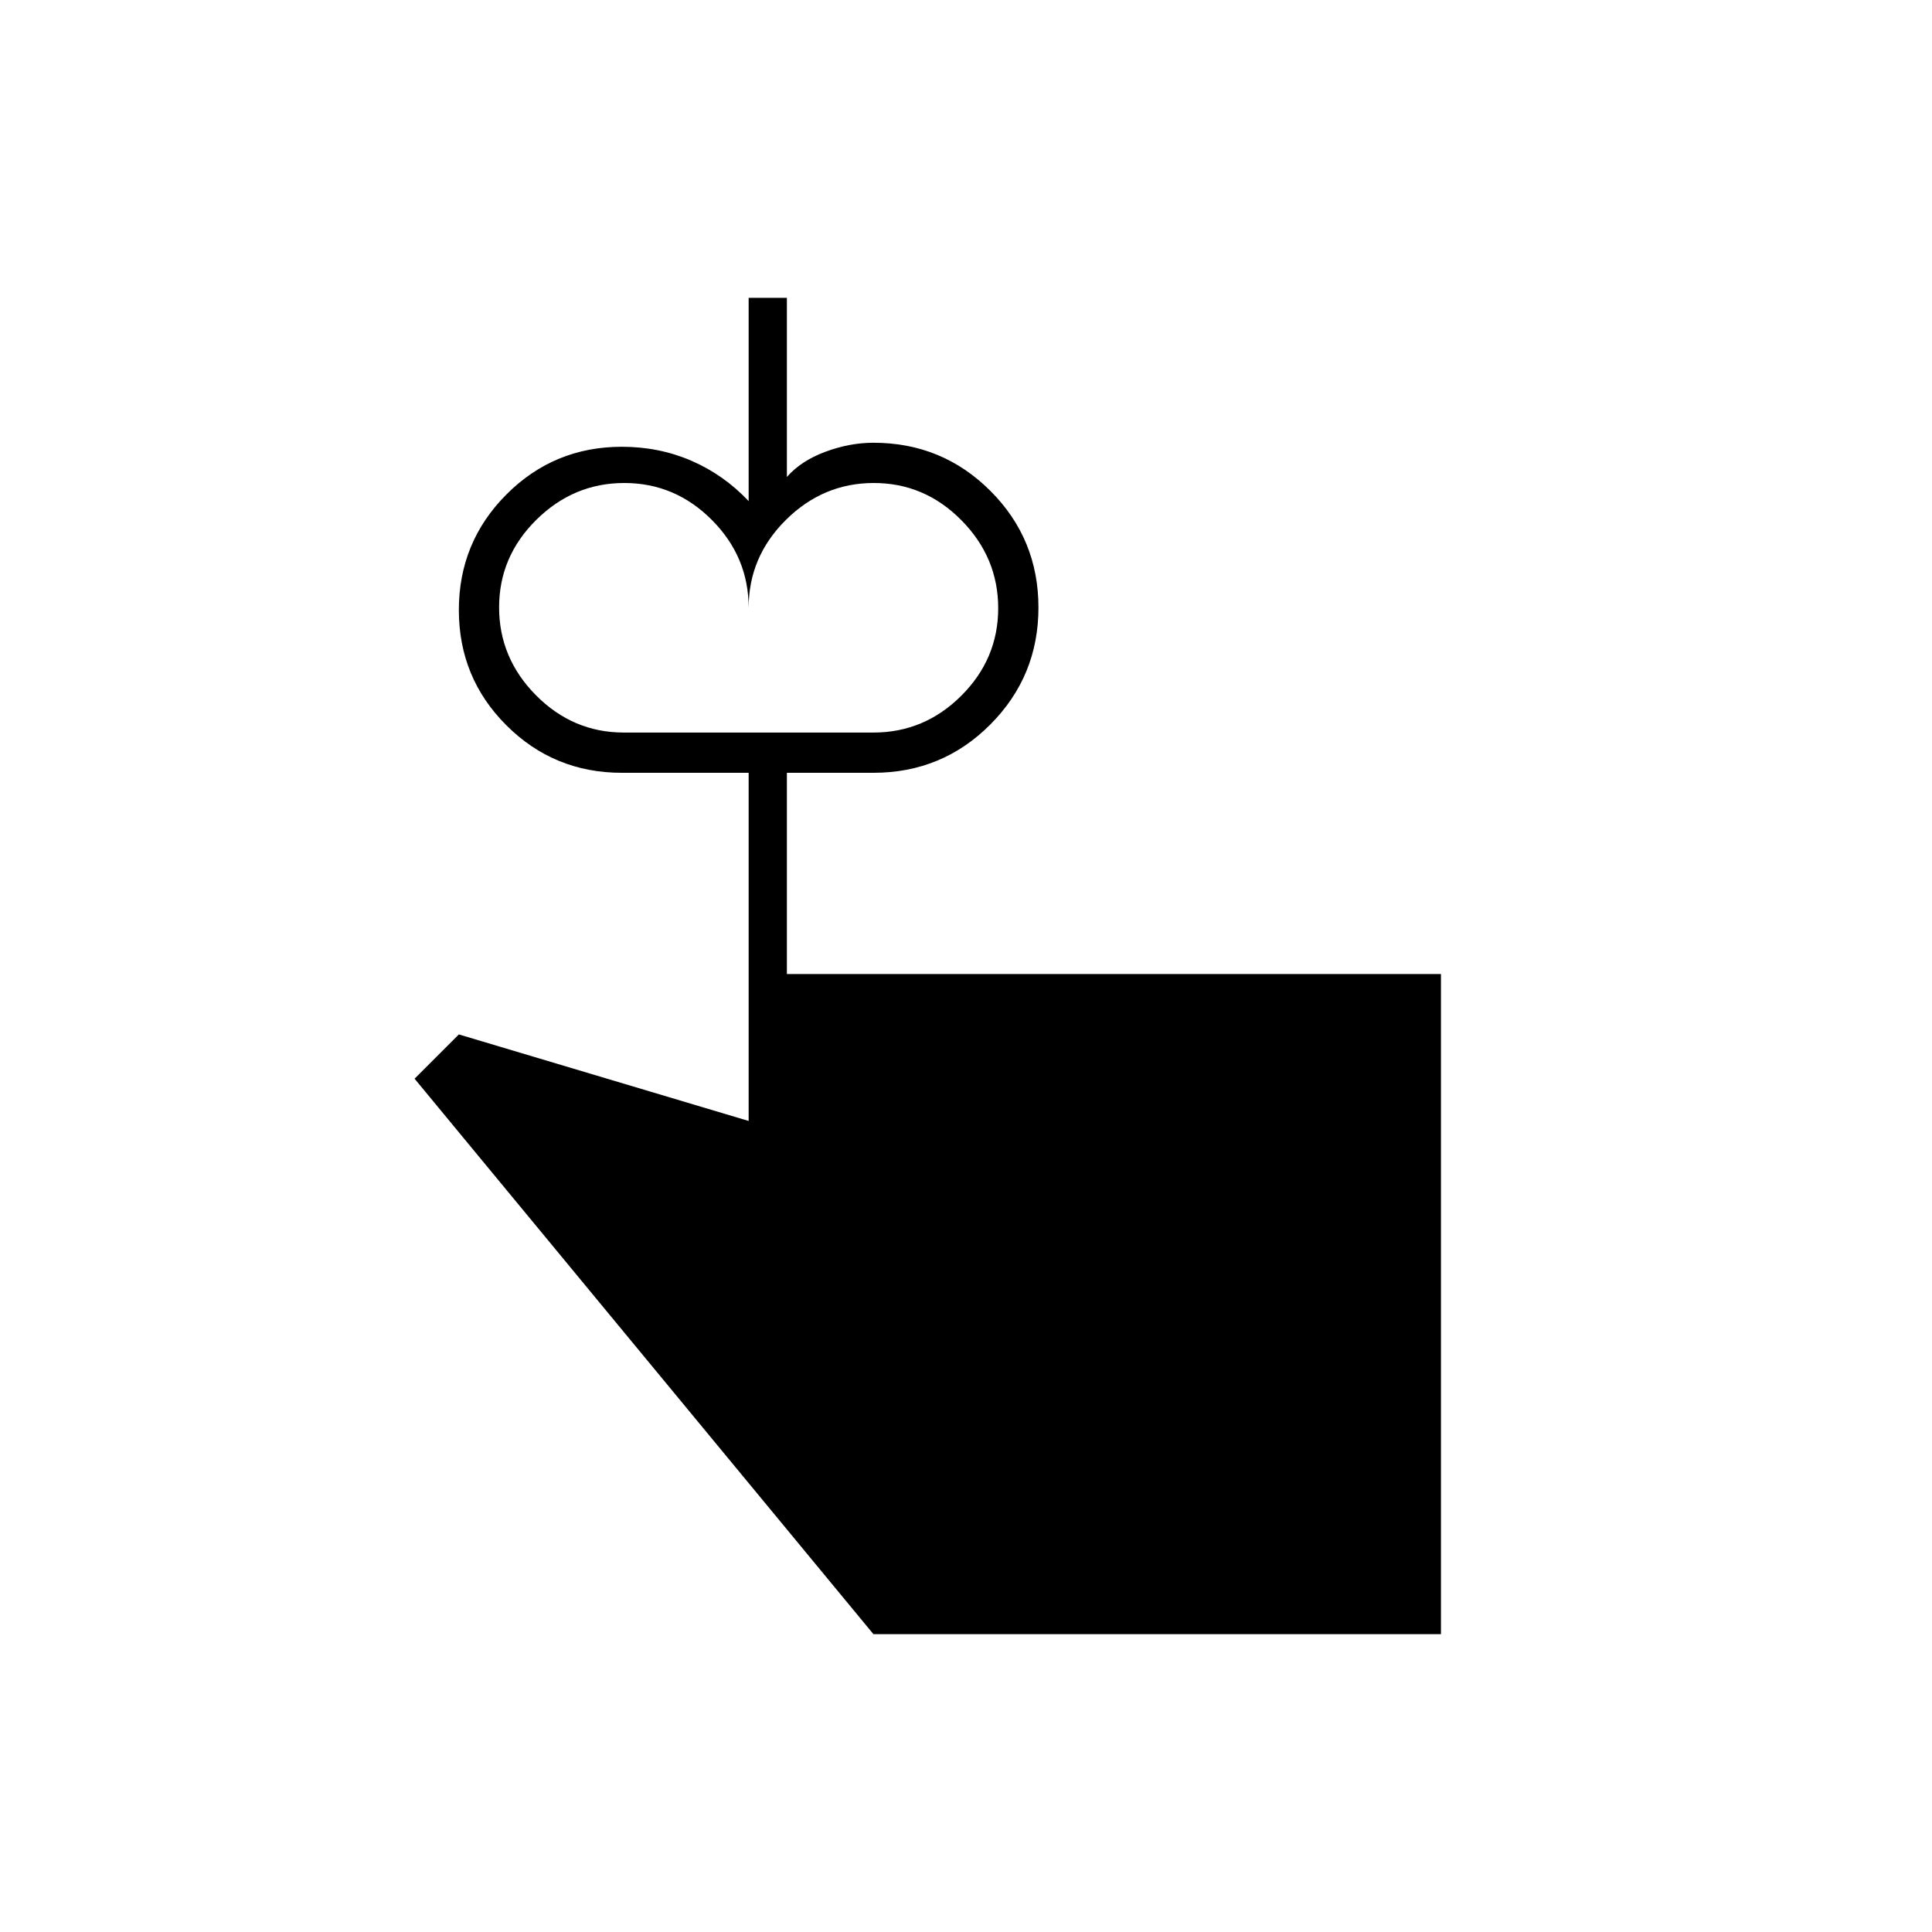 <svg xmlns="http://www.w3.org/2000/svg" height="20" viewBox="0 -960 960 960" width="20"><path d="M310-596h62v-62q0-25.3-18.289-43.65-18.29-18.35-43.5-18.35Q285-720 266.5-701.711q-18.5 18.29-18.5 43.5Q248-633 266.35-614.5T310-596Zm124 0q25.3 0 43.65-18.289 18.35-18.29 18.35-43.5Q496-683 477.711-701.5q-18.29-18.5-43.5-18.5Q409-720 390.5-701.65T372-658v62h62Zm-43 120h325v328H434L206-424l22-22 144 43v-173h-63q-33.75 0-57.375-23.591Q228-623.181 228-656.882q0-33.701 23.625-57.41Q275.25-738 309-738q18.608 0 34.679 7T372-711v-101h19v89q7-8 19.078-12.5T434-740q34.167 0 58.083 23.882 23.917 23.883 23.917 58Q516-624 492.083-600 468.167-576 434-576h-43v100Z"/></svg>